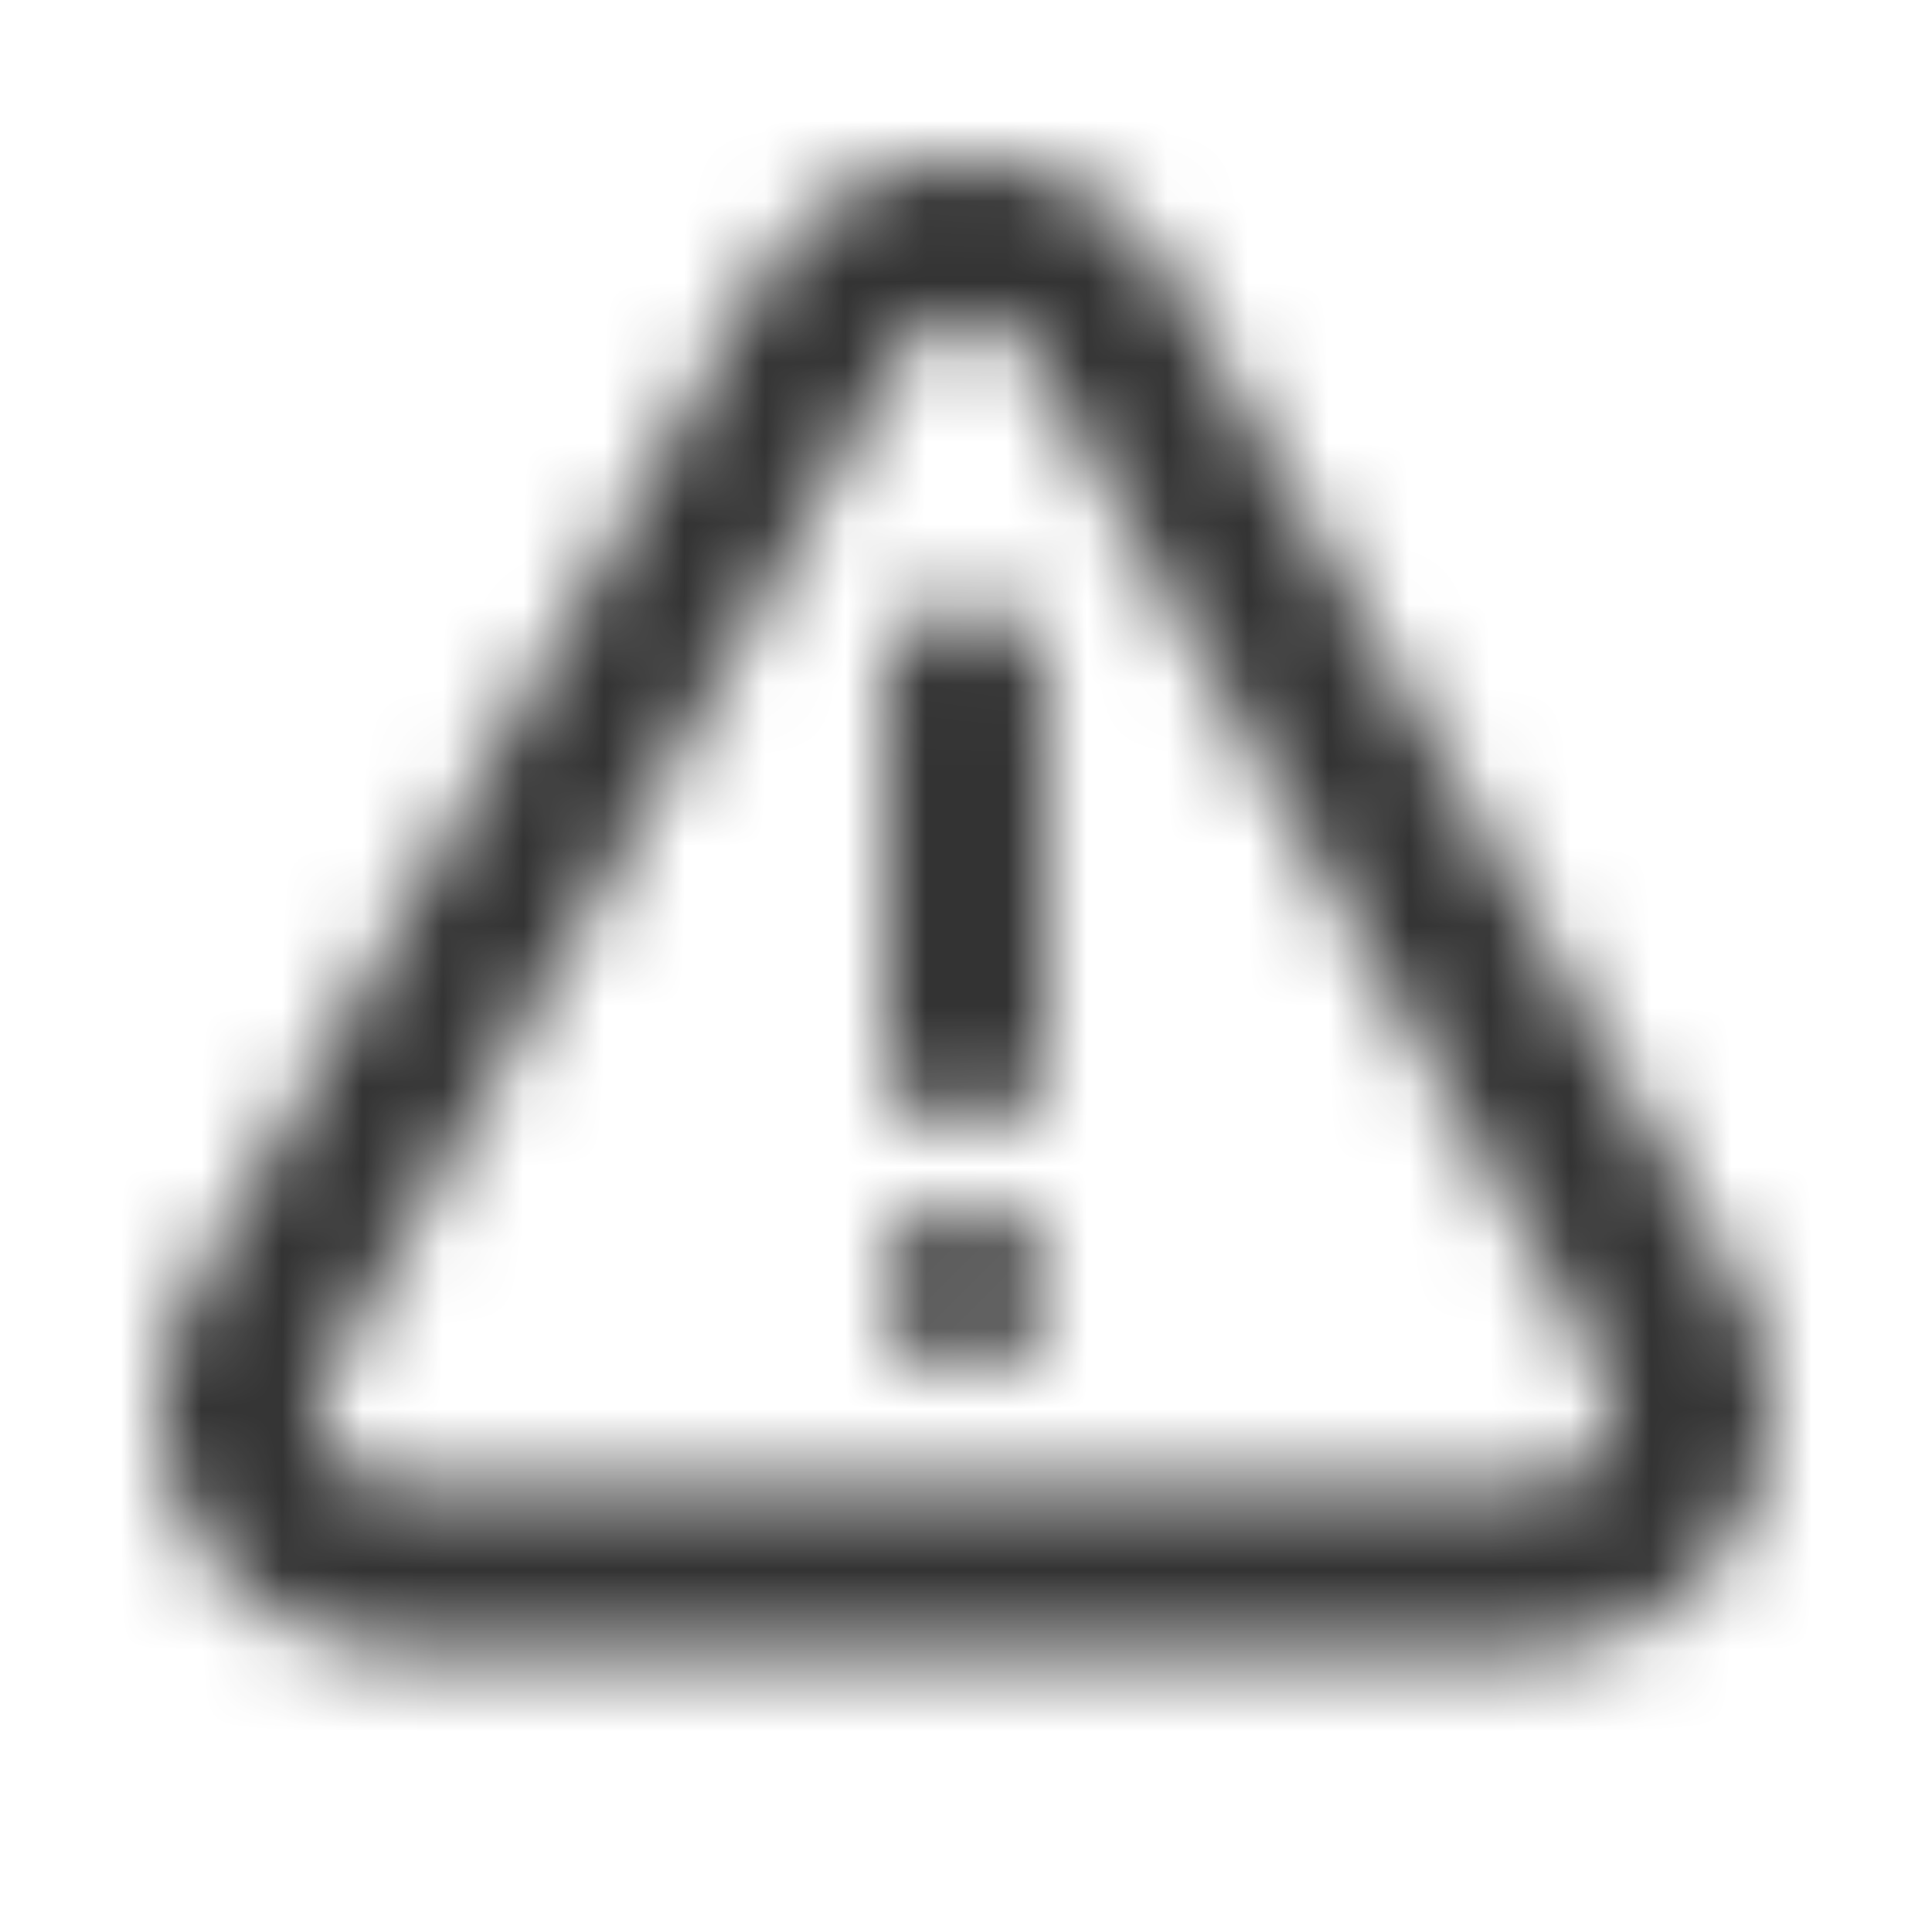 <svg xmlns="http://www.w3.org/2000/svg" width="24" height="24" fill="none"><mask id="a" width="20" height="19" x="2" y="2" maskUnits="userSpaceOnUse" style="mask-type:alpha"><g fill="#333"><path d="M11 8.5a1 1 0 1 1 2 0V13a1 1 0 1 1-2 0zM12 15a1 1 0 1 0 0 2 1 1 0 0 0 0-2"/><path fill-rule="evenodd" d="M14.591 3.523c-1.142-2.03-4.04-2.03-5.182 0L2.393 16.007C1.265 18.012 2.7 20.5 4.983 20.5h14.033c2.284 0 3.719-2.488 2.591-4.493zm-3.455.99a.988.988 0 0 1 1.728 0l7.016 12.484c.376.668-.102 1.497-.864 1.497H4.984c-.762 0-1.24-.829-.864-1.497z" clip-rule="evenodd"/></g></mask><g mask="url(#a)"><path fill="#333" d="M0 0h24v24H0z"/></g></svg>